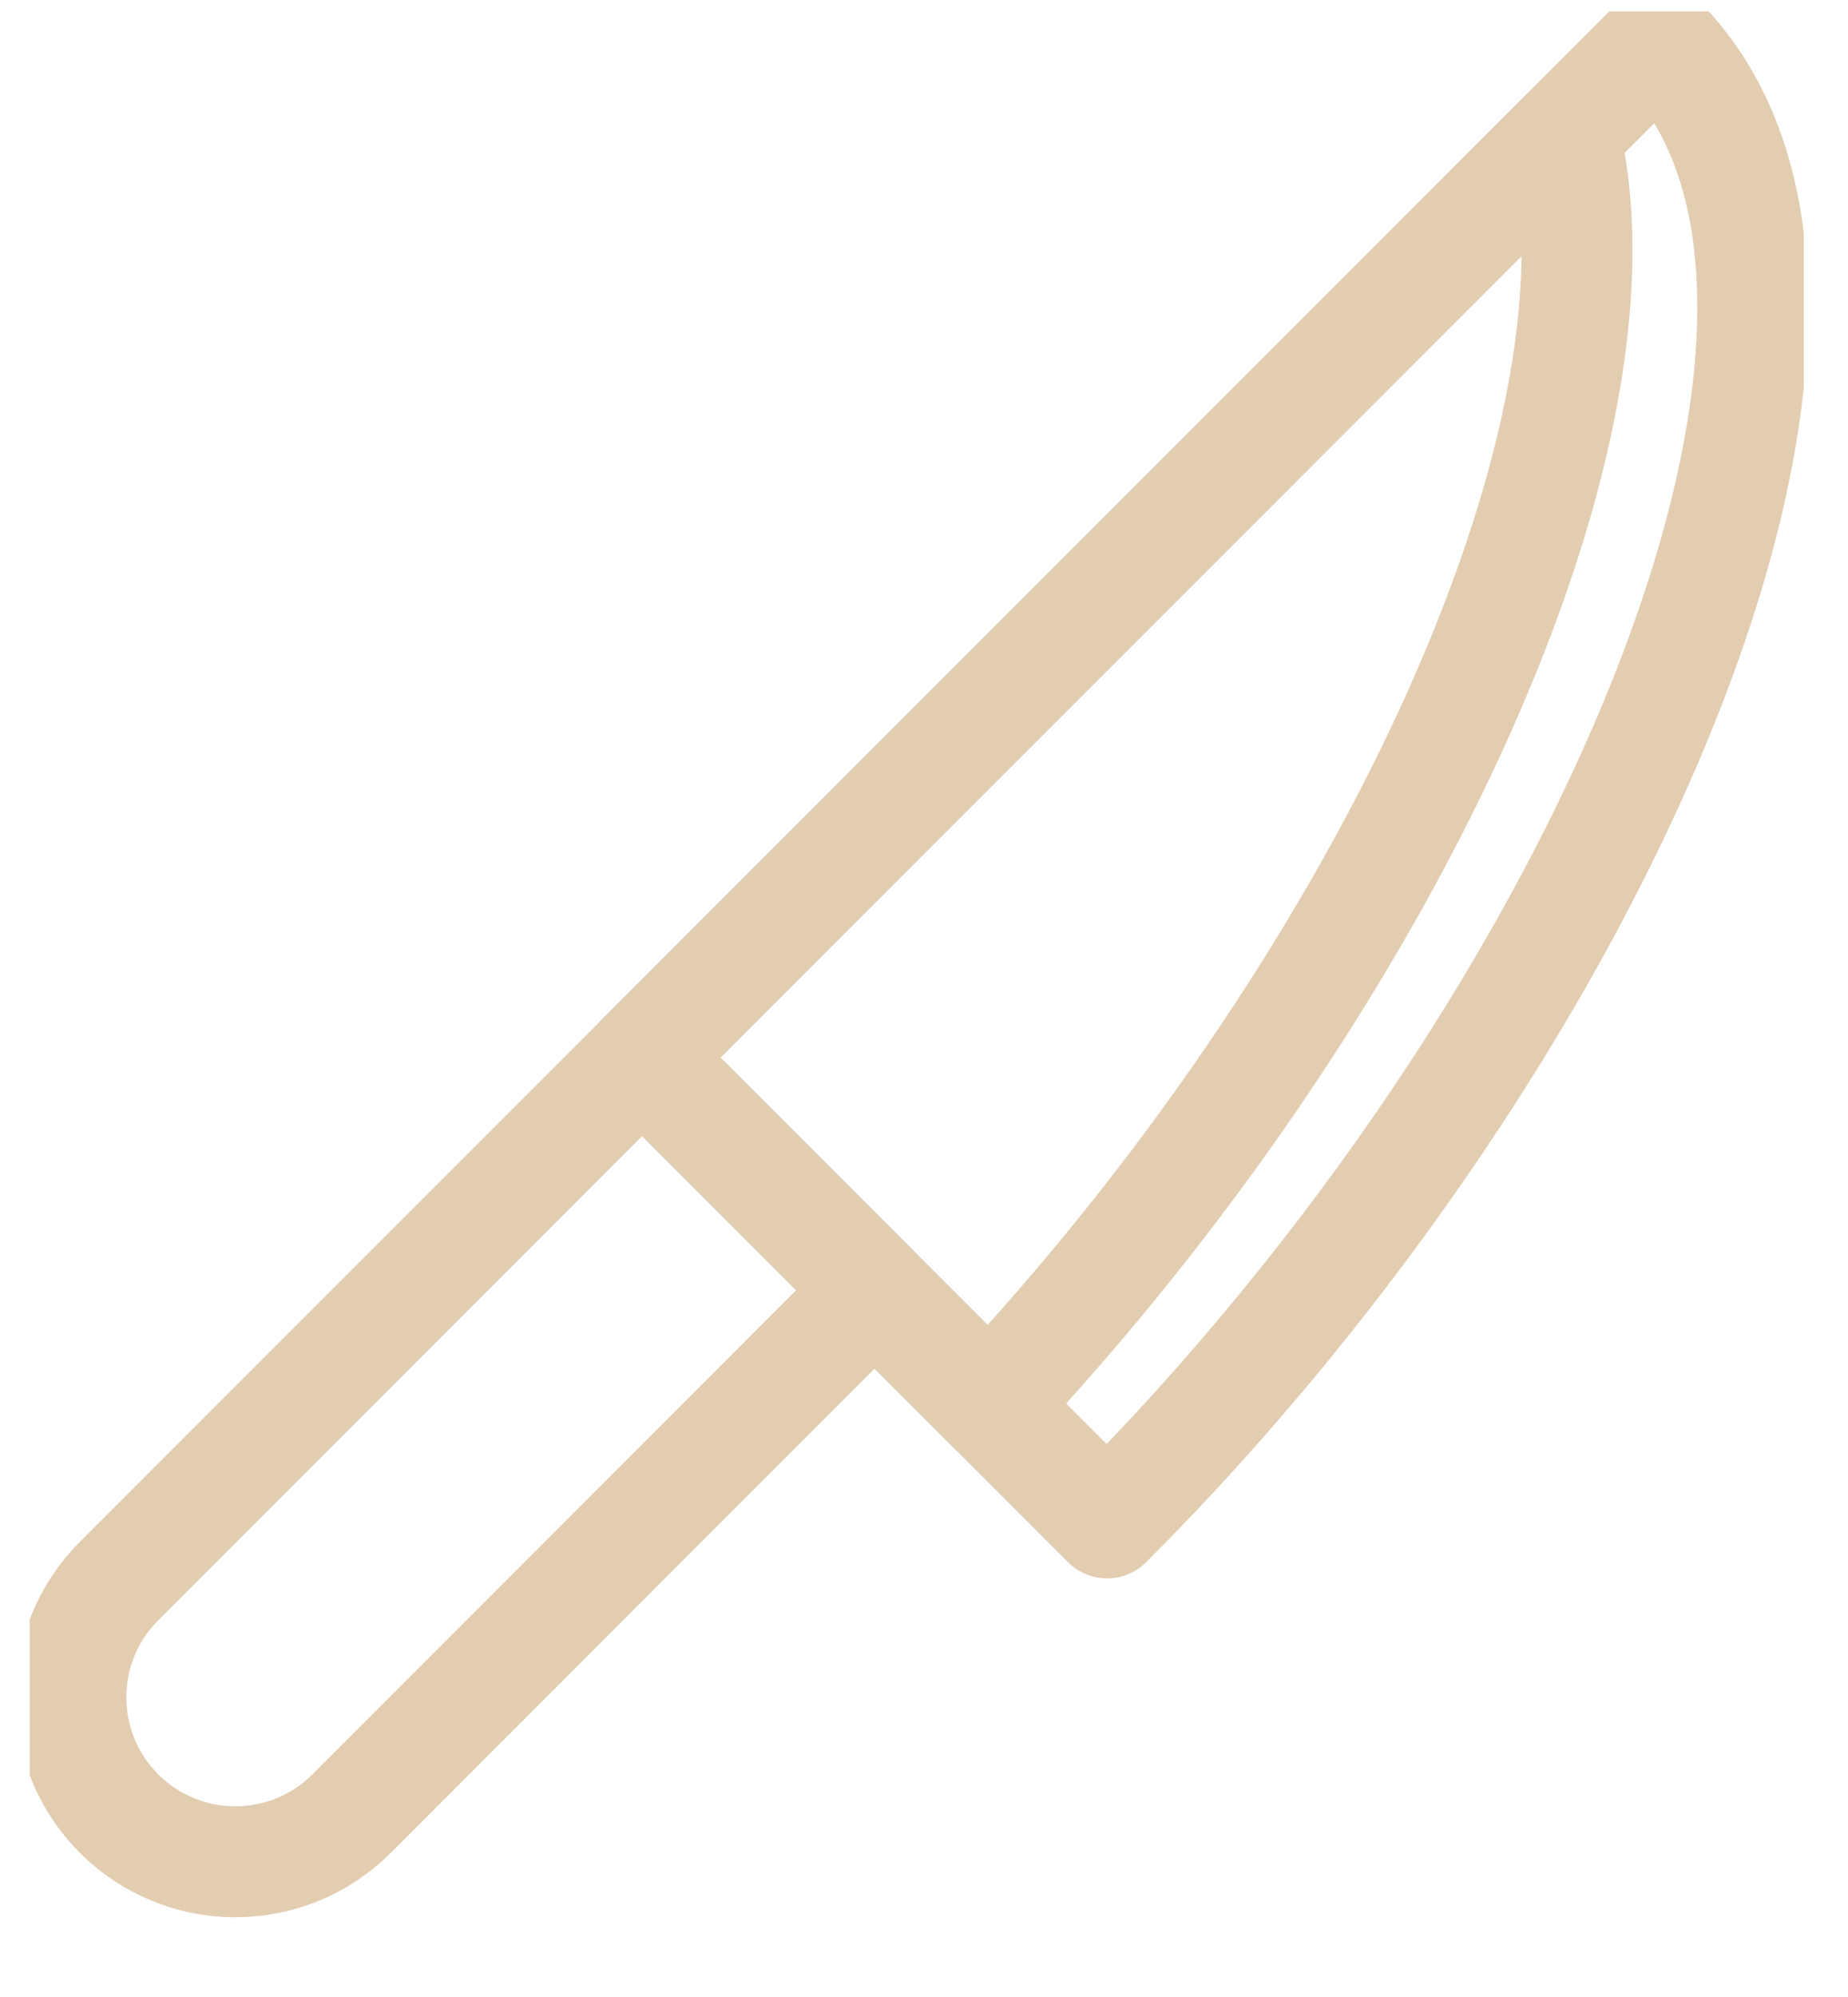 <svg width="25" height="27" viewBox="0 0 25 27" fill="none" xmlns="http://www.w3.org/2000/svg">
<g id="Preparation-Icon" clip-path="url(#clip0)">
<path id="Stroke 2403" fill-rule="evenodd" clip-rule="evenodd" d="M14.977 20.59L8.686 14.3L22.446 0.539C25.983 4.077 21.66 13.906 14.977 20.59V20.59Z" stroke="#E3CDB1" stroke-width="1.5" stroke-linecap="round" stroke-linejoin="round"/>
<path id="Stroke 2404" fill-rule="evenodd" clip-rule="evenodd" d="M8.686 14.299L21.165 1.822C22.164 6.061 18.618 13.421 13.384 18.997L8.686 14.299V14.299Z" stroke="#E3CDB1" stroke-width="1.5" stroke-linecap="round" stroke-linejoin="round"/>
<path id="Stroke 2405" fill-rule="evenodd" clip-rule="evenodd" d="M11.831 17.444L8.687 14.3L1.611 21.376C0.742 22.244 0.742 23.652 1.611 24.521C2.028 24.938 2.594 25.172 3.183 25.172C3.774 25.172 4.339 24.938 4.756 24.521L11.831 17.444V17.444Z" stroke="#E3CDB1" stroke-width="1.5" stroke-linecap="round" stroke-linejoin="round"/>
</g>
<defs>
<clipPath id="clip0">
<rect width="24" height="26" fill="white" transform="translate(0.402 0.153)"/>
</clipPath>
</defs>
</svg>
